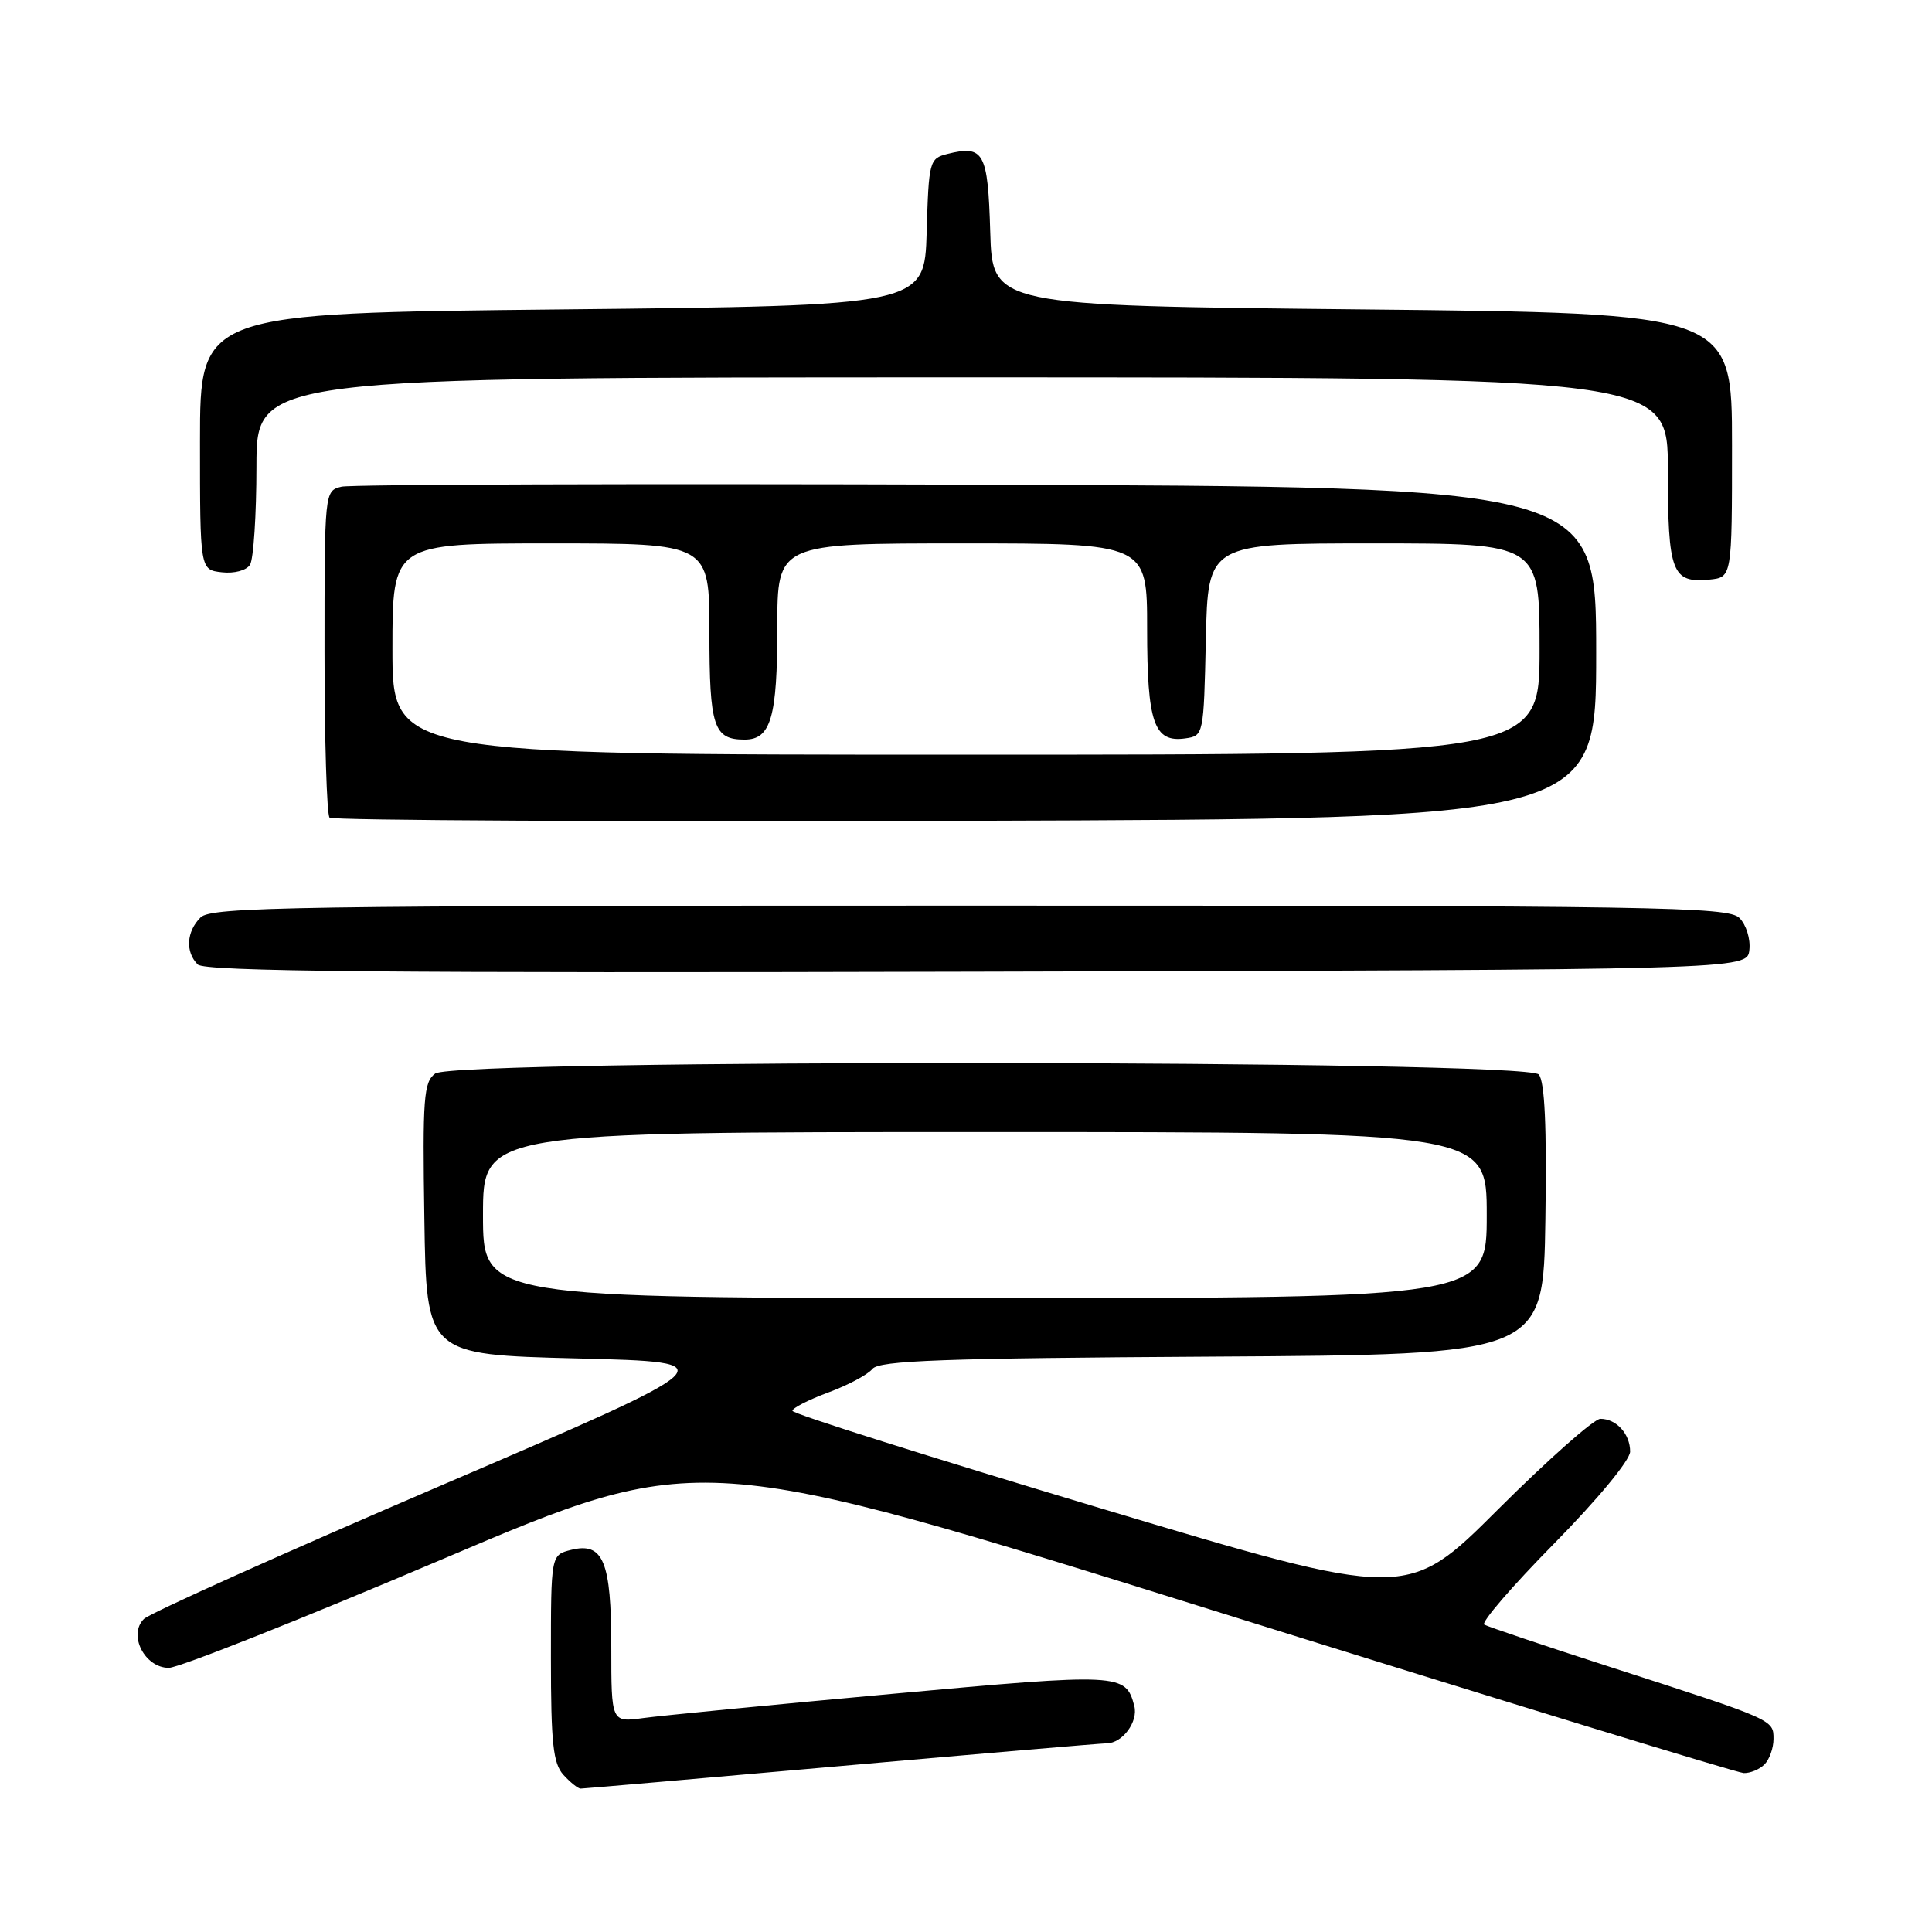 <?xml version="1.0" encoding="UTF-8" standalone="no"?>
<!DOCTYPE svg PUBLIC "-//W3C//DTD SVG 1.1//EN" "http://www.w3.org/Graphics/SVG/1.1/DTD/svg11.dtd" >
<svg xmlns="http://www.w3.org/2000/svg" xmlns:xlink="http://www.w3.org/1999/xlink" version="1.1" viewBox="0 0 256 256">
 <g >
 <path fill="currentColor"
d=" M 111.50 234.00 C 130.16 232.35 145.97 231.00 146.64 231.00 C 148.72 231.00 150.85 228.13 150.30 226.05 C 149.17 221.71 148.47 221.68 118.28 224.44 C 102.45 225.88 87.59 227.33 85.25 227.65 C 81.00 228.23 81.00 228.23 81.00 218.30 C 81.00 206.87 79.94 204.30 75.66 205.37 C 73.00 206.04 73.00 206.04 73.00 219.69 C 73.00 230.99 73.29 233.66 74.65 235.17 C 75.57 236.18 76.59 237.00 76.94 237.00 C 77.29 237.00 92.84 235.65 111.50 234.00 Z  M 233.80 233.80 C 234.46 233.14 235.00 231.62 235.00 230.42 C 235.00 227.86 235.09 227.90 213.50 220.93 C 204.70 218.09 197.13 215.54 196.67 215.27 C 196.21 215.00 200.37 210.17 205.92 204.54 C 211.73 198.63 216.00 193.47 216.00 192.34 C 216.00 190.01 214.18 188.00 212.06 188.00 C 211.22 188.00 205.11 193.41 198.49 200.01 C 186.45 212.03 186.45 212.03 145.72 199.82 C 123.33 193.11 105.00 187.32 105.00 186.94 C 105.00 186.57 107.14 185.48 109.75 184.51 C 112.36 183.55 115.00 182.14 115.60 181.39 C 116.50 180.28 124.92 179.97 160.60 179.76 C 204.50 179.50 204.50 179.50 204.77 161.63 C 204.96 149.30 204.69 143.33 203.90 142.38 C 202.29 140.43 60.32 140.31 57.67 142.25 C 56.14 143.37 55.98 145.46 56.23 161.50 C 56.50 179.50 56.50 179.50 76.50 180.00 C 96.50 180.50 96.50 180.50 58.50 196.81 C 37.60 205.78 19.86 213.75 19.07 214.52 C 16.94 216.62 19.17 221.00 22.37 221.00 C 23.69 221.00 40.06 214.50 58.74 206.55 C 92.70 192.11 92.70 192.11 161.10 213.50 C 198.72 225.26 230.20 234.91 231.05 234.94 C 231.90 234.97 233.14 234.46 233.80 233.80 Z  M 231.80 125.88 C 231.97 124.42 231.38 122.53 230.48 121.63 C 229.00 120.15 219.82 120.00 128.50 120.00 C 38.60 120.00 27.98 120.16 26.57 121.57 C 24.70 123.44 24.54 126.14 26.20 127.80 C 27.13 128.73 50.91 128.95 129.45 128.75 C 231.50 128.50 231.50 128.50 231.80 125.88 Z  M 211.50 86.50 C 211.50 64.50 211.50 64.50 129.50 64.22 C 84.40 64.07 46.49 64.19 45.25 64.49 C 43.00 65.04 43.00 65.08 43.00 86.35 C 43.00 98.08 43.30 107.97 43.67 108.34 C 44.04 108.71 81.95 108.90 127.92 108.76 C 211.50 108.50 211.50 108.50 211.50 86.50 Z  M 229.50 59.00 C 229.50 41.50 229.50 41.50 180.50 41.00 C 131.50 40.50 131.50 40.50 131.21 30.70 C 130.90 20.17 130.37 19.19 125.53 20.40 C 123.16 21.00 123.06 21.35 122.79 30.76 C 122.50 40.50 122.50 40.50 74.50 41.00 C 26.50 41.50 26.50 41.50 26.50 58.50 C 26.50 75.50 26.50 75.50 29.39 75.83 C 31.03 76.02 32.65 75.59 33.13 74.83 C 33.59 74.10 33.98 68.21 33.98 61.75 C 34.00 50.00 34.00 50.00 127.50 50.00 C 221.00 50.00 221.00 50.00 221.00 62.30 C 221.00 75.85 221.54 77.28 226.50 76.80 C 229.50 76.50 229.50 76.50 229.50 59.00 Z  M 64.00 161.00 C 64.00 150.00 64.00 150.00 130.50 150.00 C 197.00 150.00 197.00 150.00 197.00 161.00 C 197.00 172.00 197.00 172.00 130.50 172.00 C 64.00 172.00 64.00 172.00 64.00 161.00 Z  M 52.00 86.00 C 52.00 72.00 52.00 72.00 73.00 72.00 C 94.00 72.00 94.00 72.00 94.00 83.80 C 94.00 96.30 94.56 98.00 98.66 98.00 C 102.15 98.00 103.00 95.07 103.00 83.07 C 103.00 72.00 103.00 72.00 127.50 72.00 C 152.00 72.00 152.00 72.00 152.00 83.31 C 152.00 95.80 152.91 98.43 157.06 97.84 C 159.48 97.50 159.50 97.42 159.78 84.75 C 160.06 72.00 160.06 72.00 182.03 72.00 C 204.00 72.00 204.00 72.00 204.00 86.00 C 204.00 100.00 204.00 100.00 128.00 100.00 C 52.00 100.00 52.00 100.00 52.00 86.00 Z "/>
</g>
</svg>